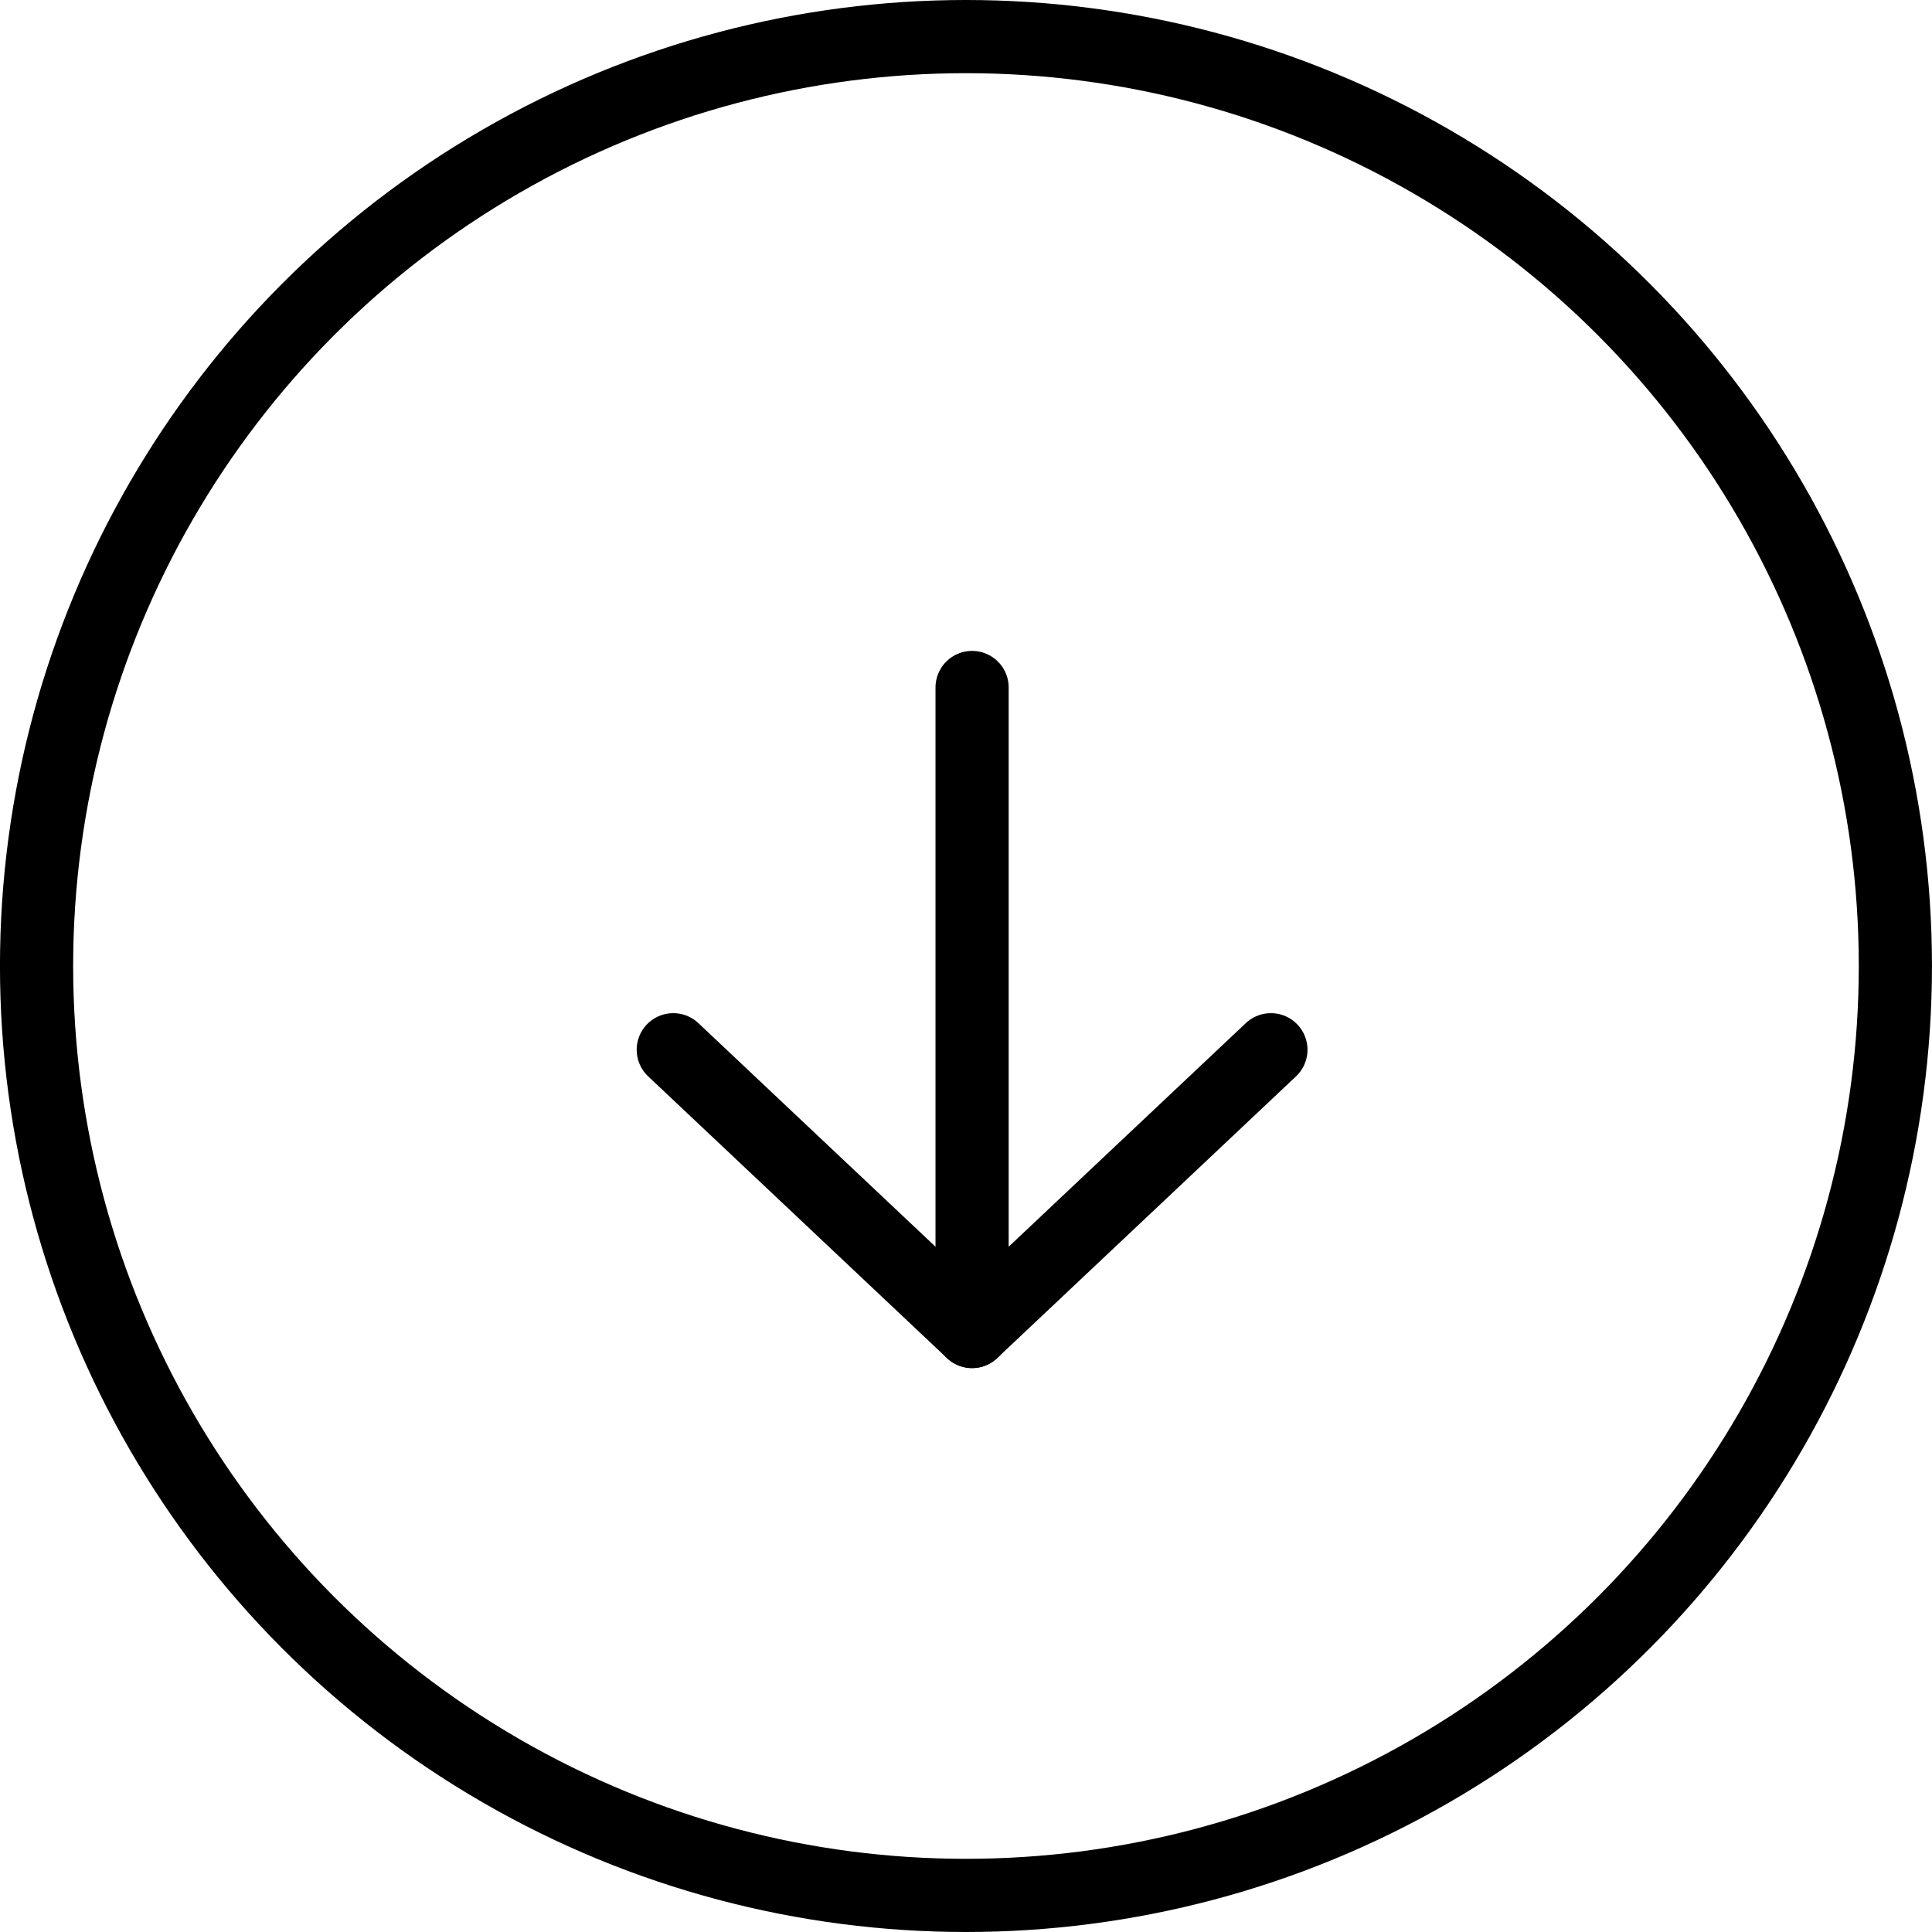 <svg width="66" height="66" viewBox="0 0 66 66" fill="none" xmlns="http://www.w3.org/2000/svg">
<circle cx="32.999" cy="33" r="31.75" stroke="black" stroke-width="2.5"/>
<path d="M33.208 45.486V23.486" stroke="black" stroke-width="2.5" stroke-linecap="round" stroke-linejoin="round"/>
<path d="M23 35.861L33.208 45.486L43.416 35.861" stroke="black" stroke-width="2.5" stroke-linecap="round" stroke-linejoin="round"/>
</svg>
